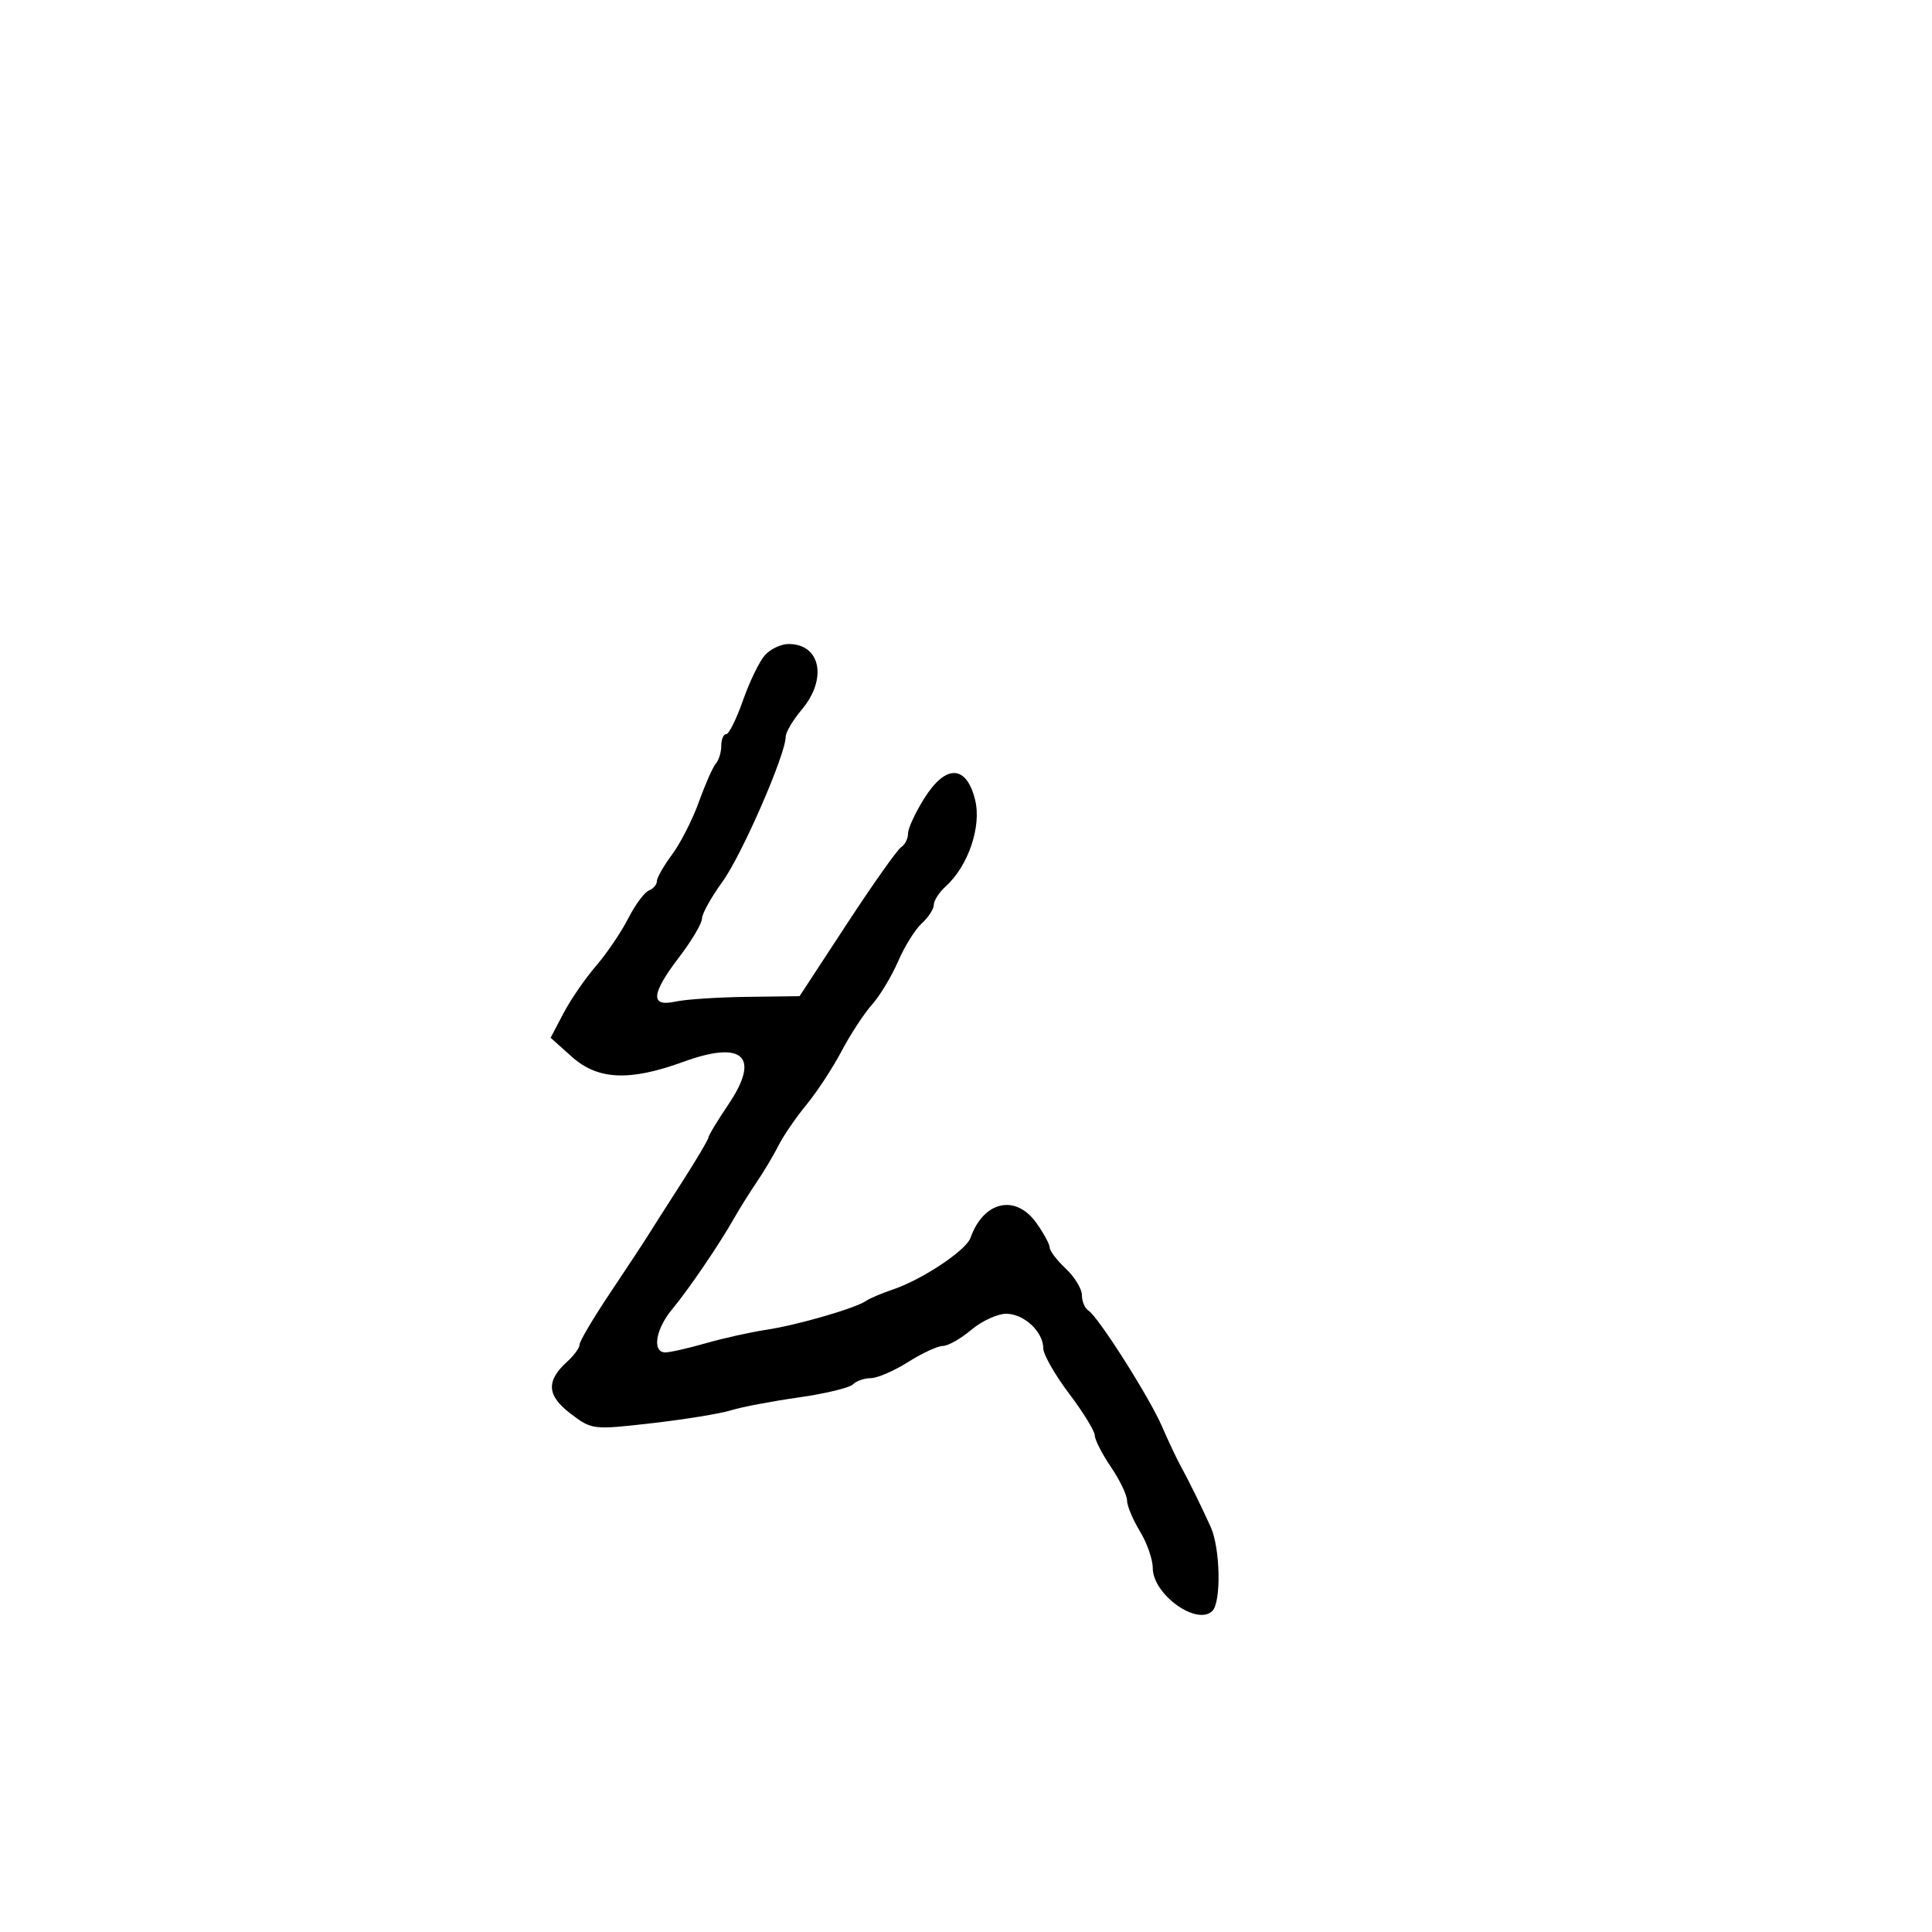 <svg xmlns="http://www.w3.org/2000/svg" width="300" height="300" viewBox="0 0 300 300" version="1.1">
	<path d="M 118.762 101.750 C 117.911 102.713, 116.386 105.862, 115.373 108.750 C 114.360 111.638, 113.186 114, 112.765 114 C 112.344 114, 112 114.810, 112 115.800 C 112 116.790, 111.624 118.028, 111.165 118.550 C 110.706 119.073, 109.521 121.750, 108.532 124.500 C 107.542 127.250, 105.668 130.932, 104.366 132.683 C 103.065 134.434, 102 136.298, 102 136.826 C 102 137.354, 101.438 138.010, 100.750 138.283 C 100.063 138.557, 98.615 140.517, 97.534 142.640 C 96.452 144.763, 94.202 148.080, 92.534 150.010 C 90.865 151.941, 88.600 155.235, 87.500 157.331 L 85.500 161.141 88.766 164.070 C 92.811 167.700, 97.745 167.930, 106.111 164.879 C 115.421 161.485, 118.128 164.057, 113.094 171.516 C 111.392 174.037, 110 176.345, 110 176.645 C 110 176.944, 108.075 180.184, 105.722 183.845 C 103.369 187.505, 101.007 191.209, 100.472 192.075 C 99.937 192.942, 97.362 196.846, 94.750 200.750 C 92.138 204.655, 90 208.264, 90 208.770 C 90 209.276, 89.145 210.464, 88.100 211.410 C 84.766 214.427, 84.898 216.685, 88.573 219.488 C 91.901 222.026, 92.041 222.043, 101.219 220.994 C 106.324 220.410, 111.850 219.511, 113.500 218.995 C 115.150 218.480, 119.865 217.582, 123.979 217 C 128.092 216.418, 131.895 215.505, 132.429 214.971 C 132.963 214.437, 134.219 214, 135.220 214 C 136.221 214, 138.822 212.875, 141 211.500 C 143.178 210.125, 145.610 209, 146.403 209 C 147.197 209, 149.184 207.875, 150.818 206.500 C 152.452 205.125, 154.892 204, 156.239 204 C 159.005 204, 162 206.793, 162 209.372 C 162 210.314, 163.800 213.470, 166 216.384 C 168.200 219.298, 170 222.227, 170 222.894 C 170 223.561, 171.125 225.762, 172.500 227.785 C 173.875 229.809, 175.002 232.147, 175.004 232.982 C 175.006 233.817, 175.906 235.973, 177.004 237.774 C 178.102 239.575, 179 242.145, 179 243.485 C 179 247.580, 185.877 252.523, 188.260 250.140 C 189.657 248.743, 189.488 240.385, 187.996 237.099 C 186.445 233.685, 184.617 229.979, 183.262 227.500 C 182.660 226.400, 181.389 223.700, 180.436 221.500 C 178.462 216.942, 170.522 204.440, 169.006 203.504 C 168.453 203.162, 168 202.087, 168 201.115 C 168 200.144, 166.875 198.292, 165.500 197 C 164.125 195.708, 163 194.237, 163 193.730 C 163 193.223, 162.069 191.502, 160.932 189.904 C 157.704 185.372, 152.722 186.493, 150.700 192.207 C 150.004 194.173, 143.177 198.713, 138.610 200.246 C 136.900 200.820, 135.050 201.606, 134.500 201.992 C 132.871 203.137, 123.846 205.753, 119 206.487 C 116.525 206.862, 112.281 207.805, 109.568 208.584 C 106.856 209.363, 104.044 210, 103.318 210 C 101.228 210, 101.783 206.414, 104.352 203.327 C 106.936 200.220, 111.655 193.288, 114.002 189.149 C 114.828 187.692, 116.419 185.150, 117.538 183.500 C 118.657 181.850, 120.179 179.292, 120.920 177.815 C 121.662 176.338, 123.599 173.516, 125.225 171.543 C 126.851 169.570, 129.303 165.829, 130.675 163.228 C 132.046 160.628, 134.173 157.375, 135.401 156 C 136.629 154.625, 138.454 151.601, 139.456 149.280 C 140.457 146.958, 142.115 144.301, 143.139 143.375 C 144.162 142.448, 145 141.155, 145 140.500 C 145 139.845, 145.838 138.552, 146.861 137.625 C 150.350 134.469, 152.435 128.331, 151.418 124.215 C 150.068 118.753, 146.888 118.633, 143.552 123.917 C 142.148 126.141, 141 128.618, 141 129.421 C 141 130.225, 140.524 131.176, 139.942 131.536 C 139.361 131.895, 135.570 137.251, 131.520 143.437 L 124.155 154.686 115.946 154.792 C 111.431 154.851, 106.446 155.182, 104.869 155.529 C 100.915 156.397, 101.102 154.329, 105.500 148.568 C 107.425 146.046, 109 143.379, 109 142.641 C 109 141.904, 110.436 139.320, 112.191 136.900 C 115.190 132.764, 122 117.147, 122 114.405 C 122 113.716, 123.125 111.816, 124.500 110.182 C 128.511 105.415, 127.424 100, 122.455 100 C 121.275 100, 119.614 100.787, 118.762 101.750" stroke="none" fill="black" fill-rule="evenodd"/>
</svg>